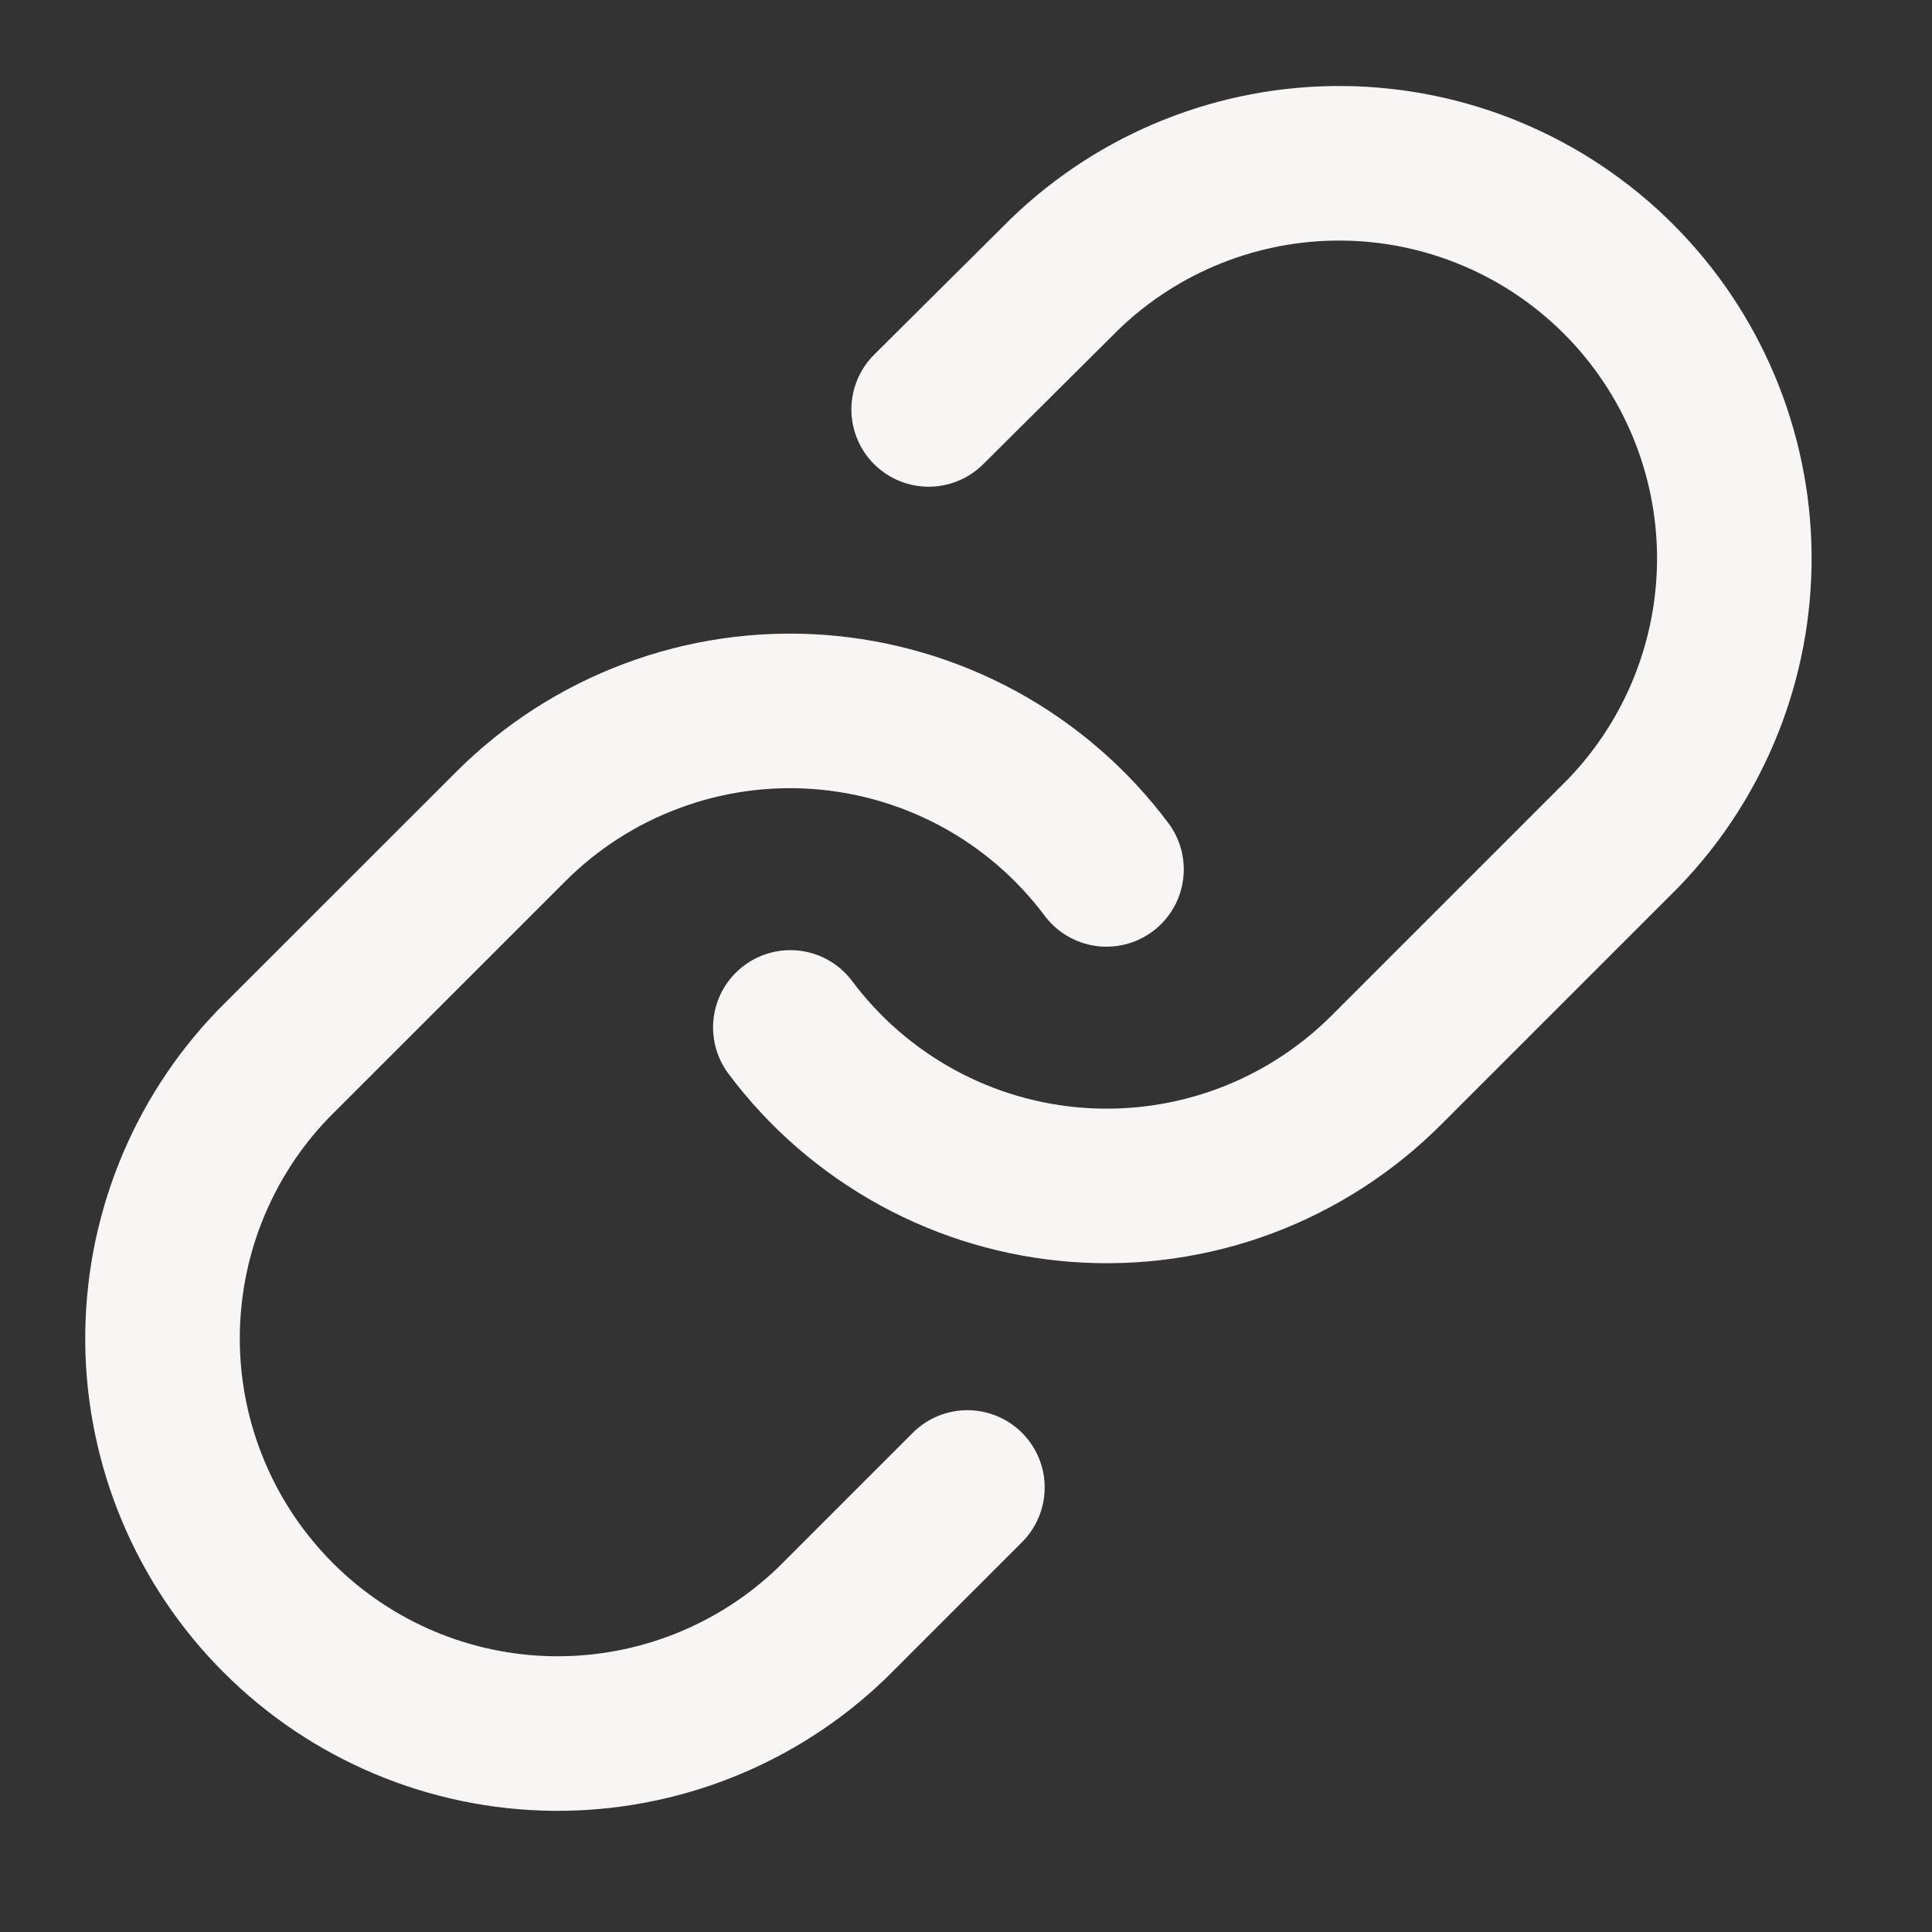 <svg width="25" height="25" viewBox="0 0 25 25" fill="none" xmlns="http://www.w3.org/2000/svg">
<rect x="0" y="0" width="25" height="25" fill="#333333" stroke="none"/>
<path d="M10.227 13.295C10.666 13.883 11.227 14.368 11.87 14.72C12.514 15.072 13.225 15.281 13.957 15.333C14.688 15.385 15.422 15.28 16.109 15.024C16.796 14.767 17.42 14.366 17.938 13.848L21.007 10.779C21.938 9.815 22.453 8.523 22.442 7.182C22.43 5.842 21.892 4.559 20.944 3.611C19.996 2.663 18.714 2.125 17.373 2.113C16.032 2.102 14.74 2.617 13.776 3.549L12.017 5.298" stroke="#F7F6F4" stroke-width="2" stroke-linecap="round" stroke-linejoin="round"/>
<path d="M14.318 11.25C13.879 10.663 13.319 10.177 12.675 9.825C12.031 9.474 11.32 9.265 10.588 9.212C9.857 9.16 9.123 9.265 8.436 9.522C7.749 9.778 7.125 10.179 6.607 10.698L3.538 13.766C2.607 14.73 2.092 16.022 2.103 17.363C2.115 18.703 2.653 19.986 3.601 20.934C4.549 21.882 5.831 22.42 7.172 22.432C8.513 22.443 9.805 21.928 10.769 20.997L12.518 19.248" stroke="#F7F6F4" stroke-width="2" stroke-linecap="round" stroke-linejoin="round"/>
</svg>
